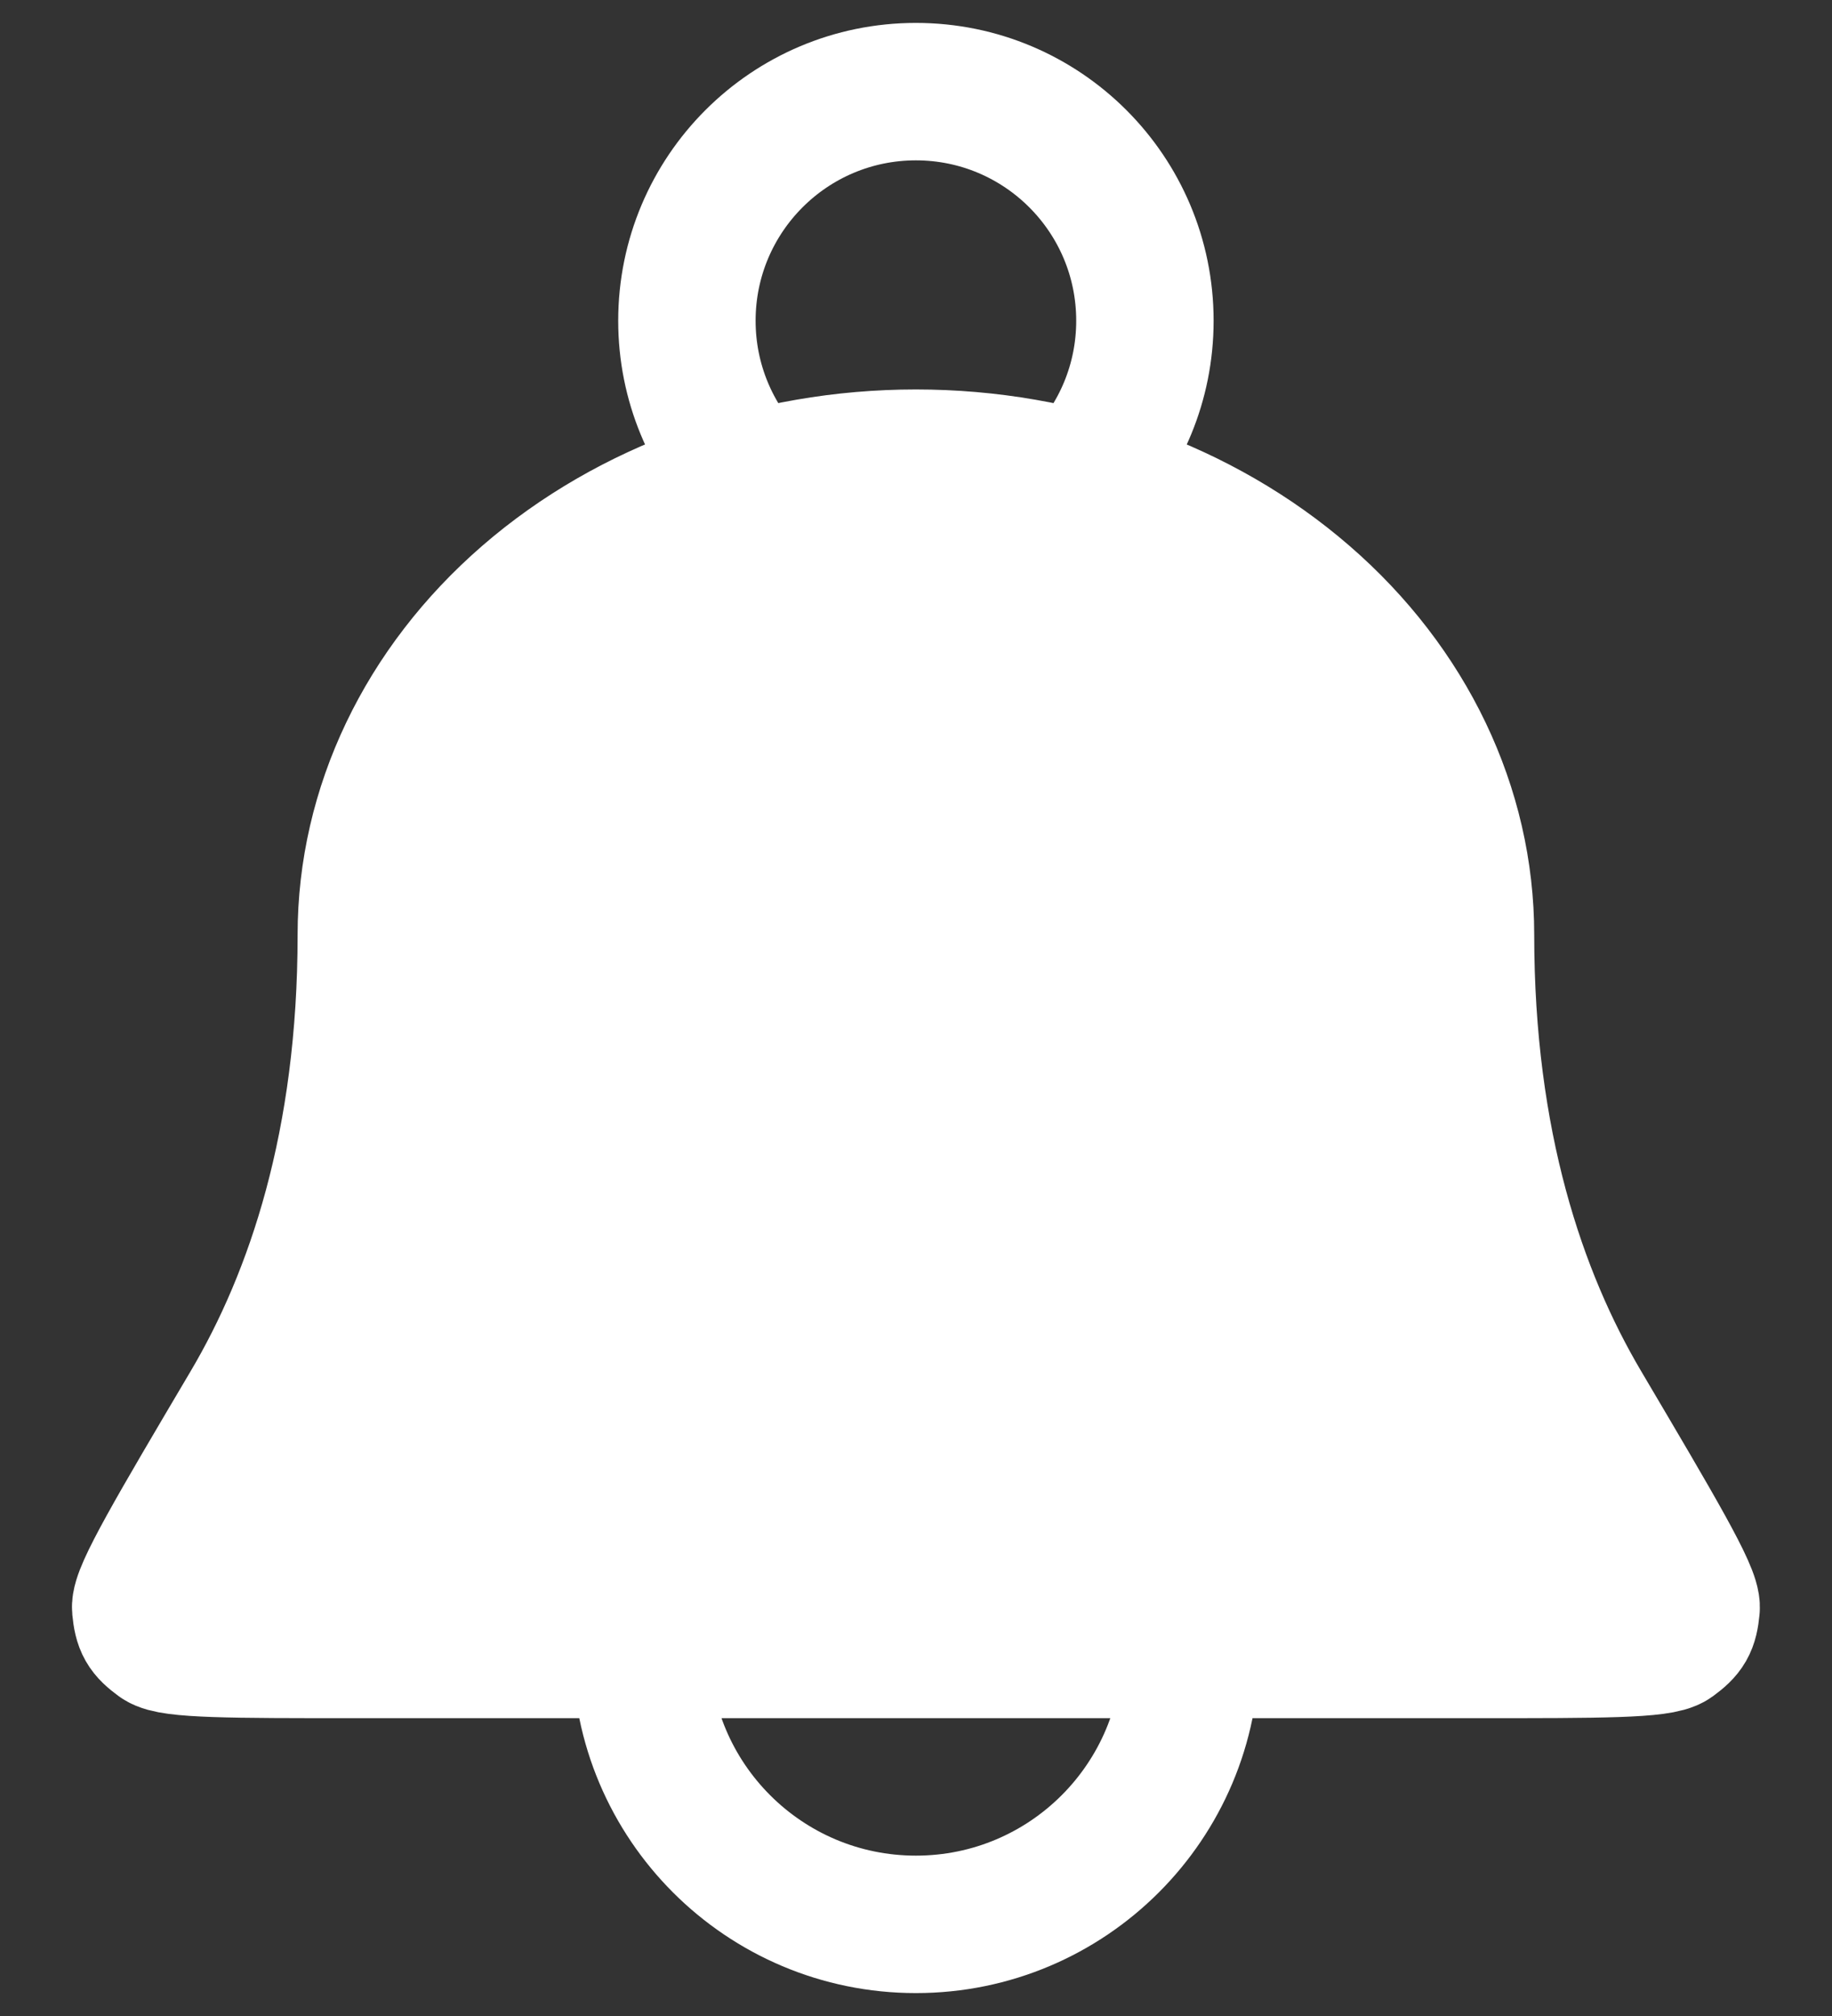 <svg width="20" height="22" viewBox="0 0 20 22" fill="none" xmlns="http://www.w3.org/2000/svg">
<rect x="0" y="0" width="20" height="22" fill="#333333" stroke="none"/>
<path d="M15.999 10.2C15.999 8.821 15.367 7.498 14.241 6.523C13.116 5.548 11.59 5 9.999 5C8.407 5 6.881 5.548 5.756 6.523C4.631 7.498 3.999 8.821 3.999 10.2C3.999 12.482 3.433 14.151 2.727 15.345C1.922 16.706 1.52 17.386 1.536 17.549C1.554 17.735 1.587 17.793 1.738 17.904C1.87 18 2.532 18 3.857 18H16.141C17.465 18 18.128 18 18.259 17.904C18.41 17.793 18.444 17.735 18.462 17.549C18.478 17.386 18.075 16.706 17.271 15.345C16.565 14.151 15.999 12.482 15.999 10.2Z" fill="white"/>
<path d="M12.999 18C12.999 19.657 11.656 21 9.999 21C8.342 21 6.999 19.657 6.999 18M11.795 5.239C12.231 4.789 12.499 4.176 12.499 3.5C12.499 2.119 11.38 1 9.999 1C8.618 1 7.499 2.119 7.499 3.5C7.499 4.176 7.767 4.789 8.202 5.239M15.999 10.2C15.999 8.821 15.367 7.498 14.241 6.523C13.116 5.548 11.59 5 9.999 5C8.407 5 6.881 5.548 5.756 6.523C4.631 7.498 3.999 8.821 3.999 10.2C3.999 12.482 3.433 14.151 2.727 15.345C1.922 16.706 1.52 17.386 1.536 17.549C1.554 17.735 1.587 17.793 1.738 17.904C1.87 18 2.532 18 3.857 18H16.141C17.465 18 18.128 18 18.259 17.904C18.41 17.793 18.444 17.735 18.462 17.549C18.478 17.386 18.075 16.706 17.271 15.345C16.565 14.151 15.999 12.482 15.999 10.2Z" stroke="white" stroke-width="1.5" stroke-linecap="round" stroke-linejoin="round"/>
</svg>

